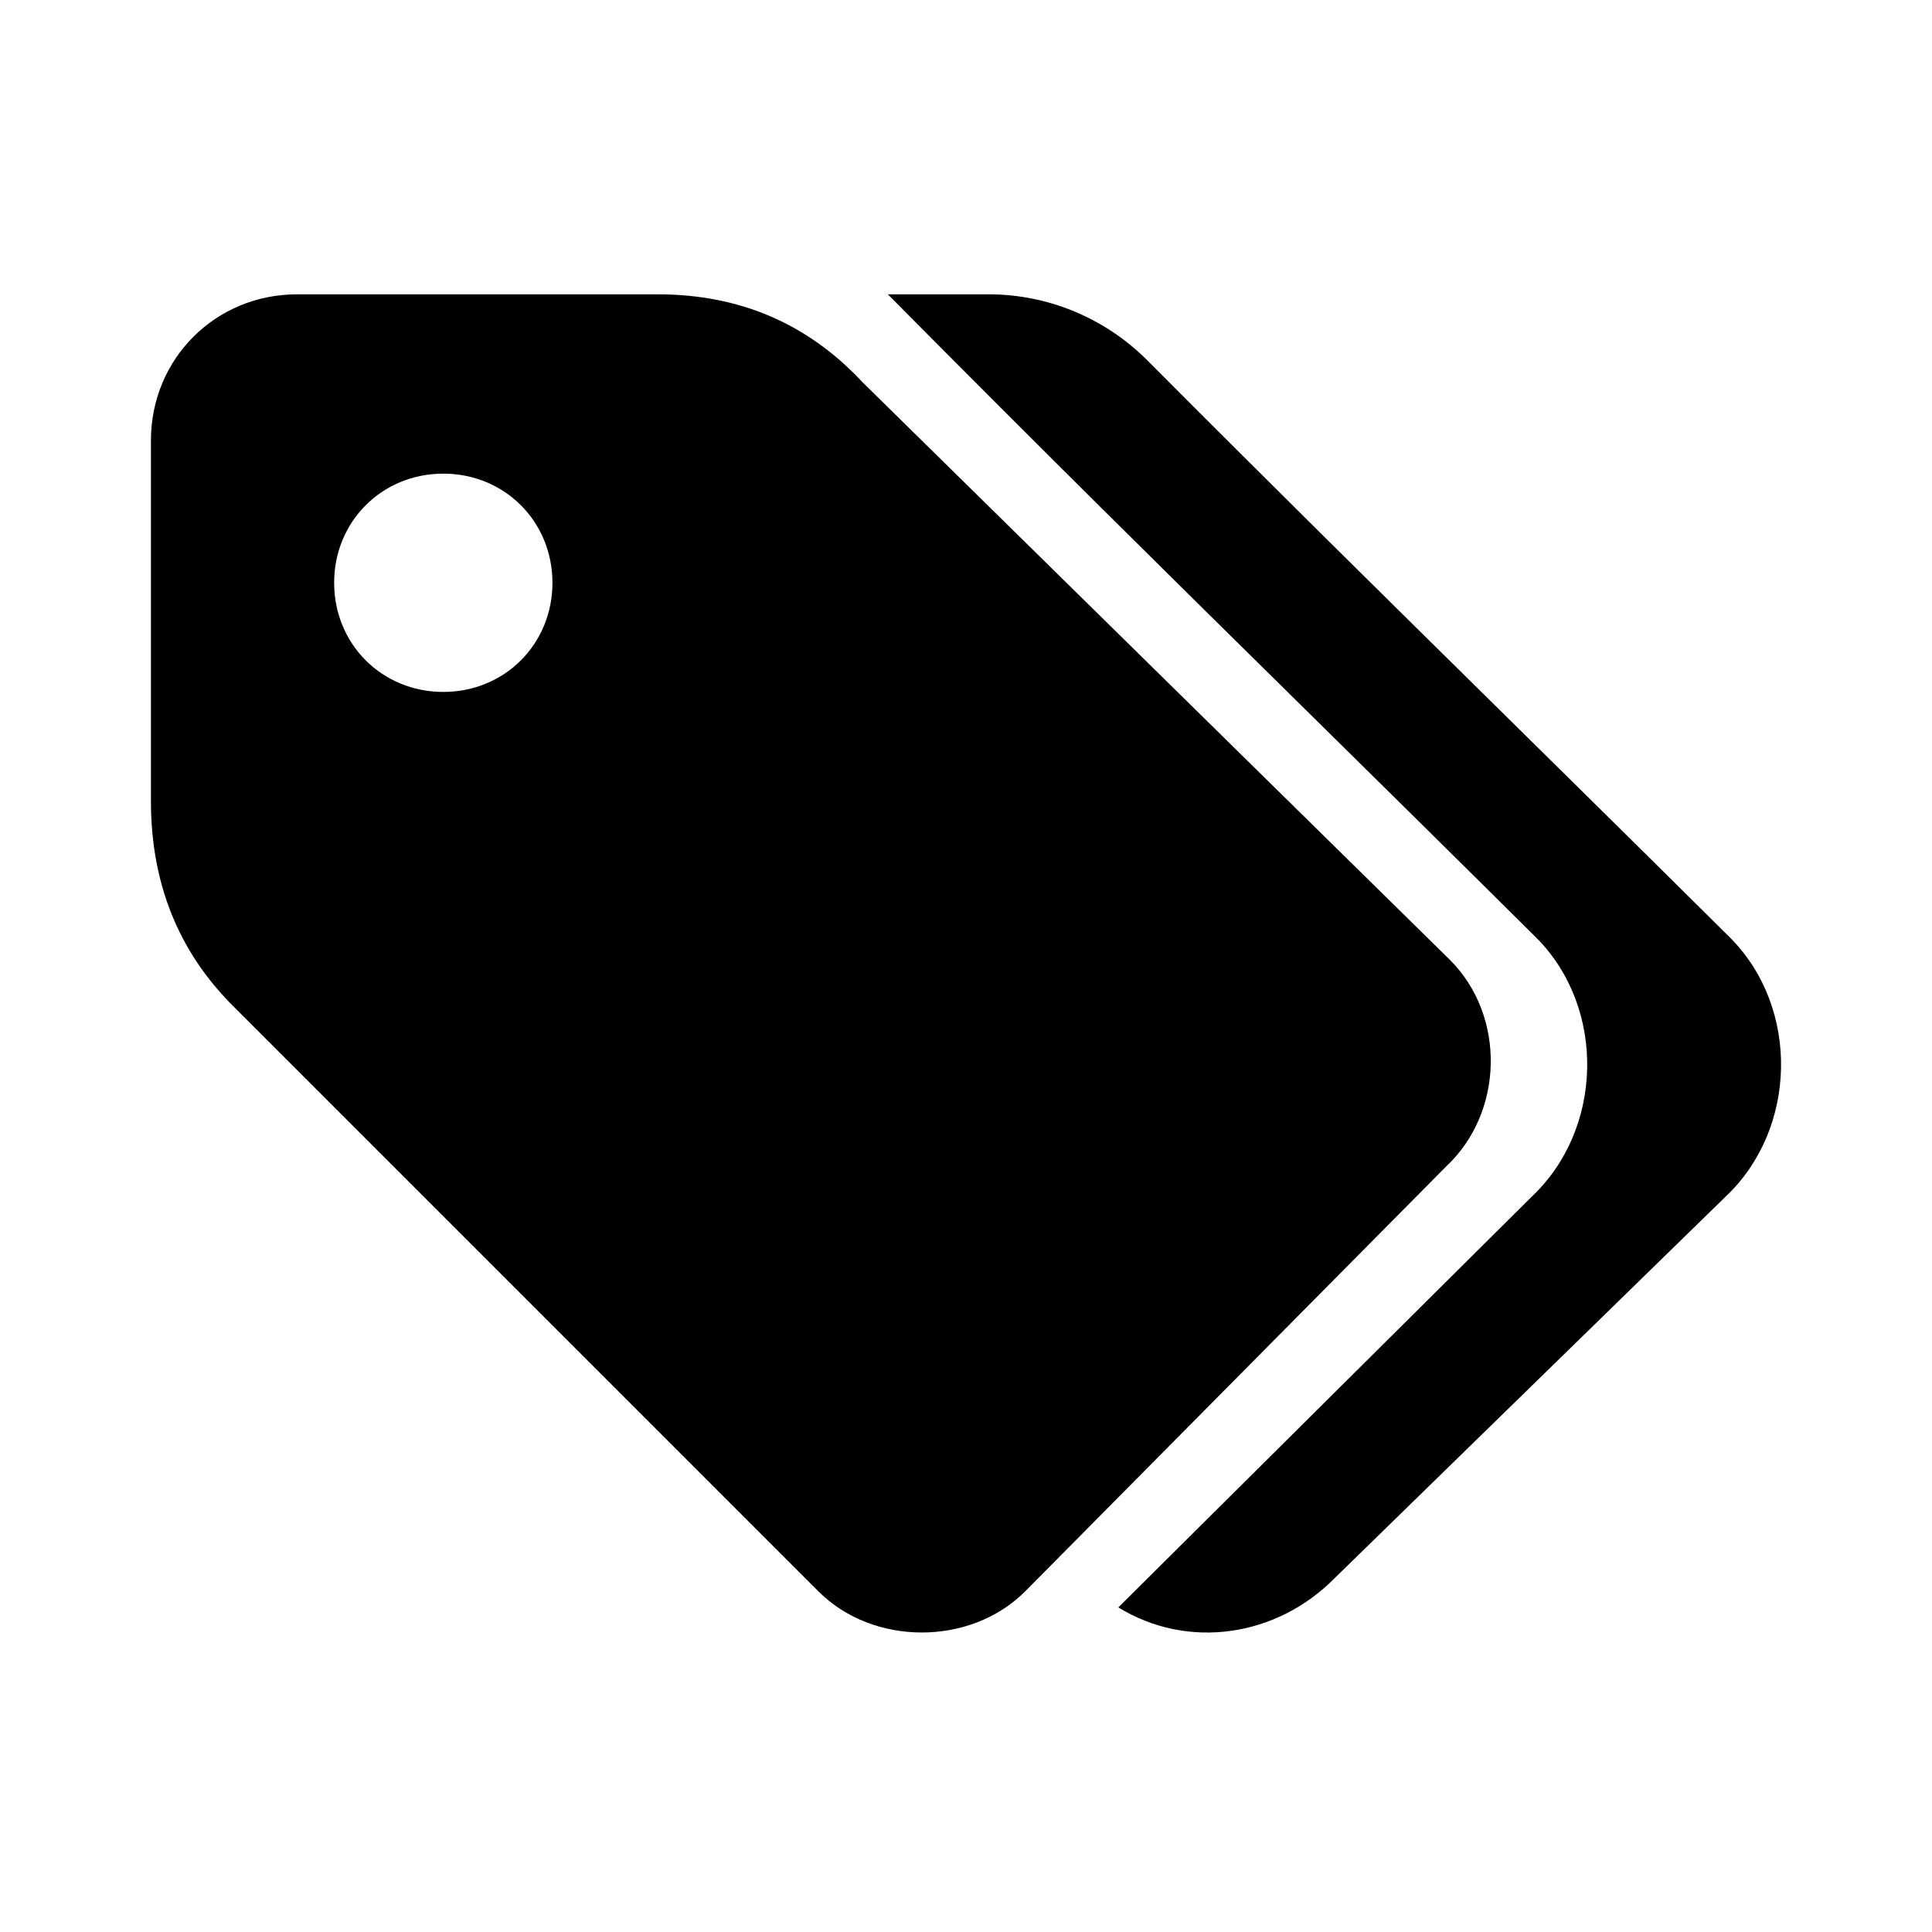 <svg width="256" height="256" viewBox="0 0 256 256" fill="none" xmlns="http://www.w3.org/2000/svg">
<path fill-rule="evenodd" clip-rule="evenodd" d="M191.614 154.571C199.267 147.428 199.568 134.633 192.131 127.196L114.265 50.622C107.034 42.874 97.995 39 87.148 39H39.37C28.572 39 20 47.511 20 58.37V106.148C20 116.995 23.616 126.034 30.847 133.265L108.454 210.873C115.709 218.127 128.575 218.127 135.83 210.873L191.614 154.571ZM73.202 77.223C73.202 85.347 66.864 91.685 58.739 91.685C50.614 91.685 44.276 85.347 44.276 77.223C44.276 69.098 50.614 62.76 58.739 62.76C66.864 62.76 73.202 69.098 73.202 77.223Z" fill="currentColor"/>
<path d="M172.402 93.456C154.752 76.06 138.569 60.109 117.645 39H130.998C138.89 39 146.454 42.158 152.025 47.749C168.915 64.702 182.971 78.555 198.106 93.473C207.731 102.959 217.793 112.876 229.297 124.294C238.521 133.603 238.148 149.615 228.657 158.555L176.823 209.138C169.081 216.952 157.362 218.623 148.183 212.989L202.97 158.555C212.462 149.615 212.835 133.603 203.611 124.294C192.1 112.87 182.033 102.948 172.402 93.456Z" fill="currentColor"/>
</svg>

